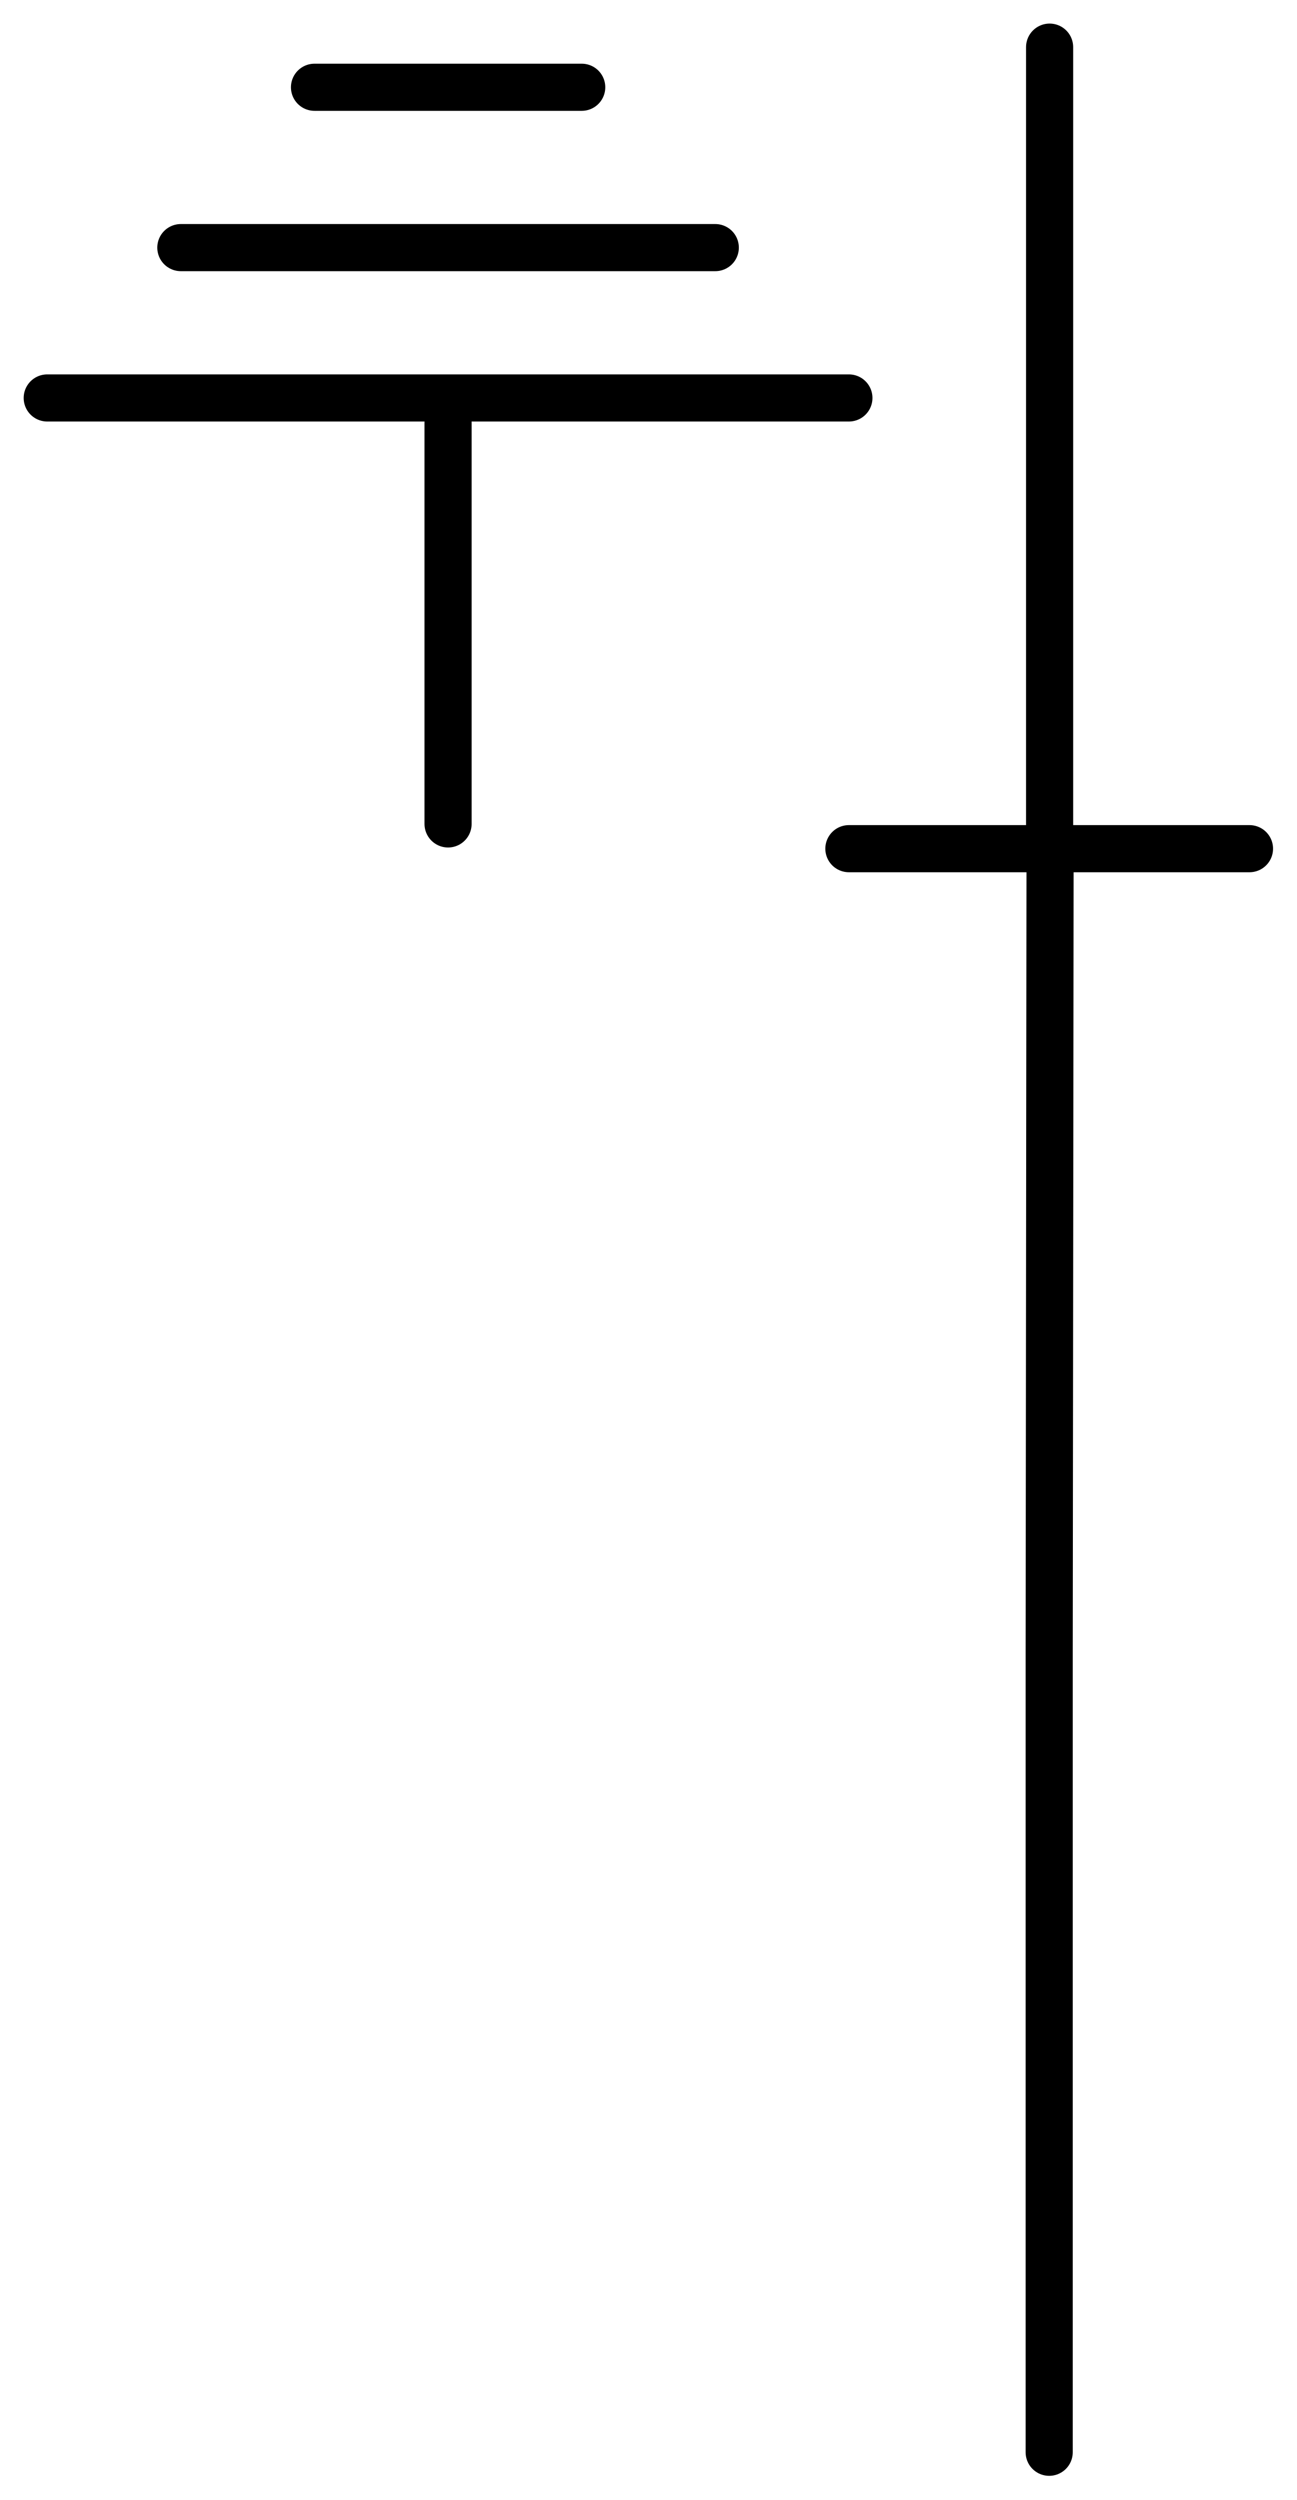 <?xml version="1.0" encoding="UTF-8" standalone="no"?>
<!-- Généré par Microsoft Visio 11.0, SVG Export, v1.0 OL_EE0117.svg Page-1 -->

<svg
   xmlns:v="http://schemas.microsoft.com/visio/2003/SVGExtensions/"
   xmlns:dc="http://purl.org/dc/elements/1.1/"
   xmlns:cc="http://creativecommons.org/ns#"
   xmlns:rdf="http://www.w3.org/1999/02/22-rdf-syntax-ns#"
   xmlns:svg="http://www.w3.org/2000/svg"
   xmlns="http://www.w3.org/2000/svg"
   xmlns:sodipodi="http://sodipodi.sourceforge.net/DTD/sodipodi-0.dtd"
   xmlns:inkscape="http://www.inkscape.org/namespaces/inkscape"
   width="0.382in"
   height="0.736in"
   viewBox="0 0 27.512 53.024"
   xml:space="preserve"
   color-interpolation-filters="sRGB"
   class="st5"
   id="svg2"
   version="1.1"
   inkscape:version="0.48.2 r9819"
   sodipodi:docname="JS Combined Disconnector and Earthing Switch On.svg"><defs
   id="defs69" /><sodipodi:namedview
   pagecolor="#ffffff"
   bordercolor="#666666"
   borderopacity="1"
   objecttolerance="10"
   gridtolerance="10"
   guidetolerance="10"
   inkscape:pageopacity="0"
   inkscape:pageshadow="2"
   inkscape:window-width="1680"
   inkscape:window-height="988"
   id="namedview67"
   showgrid="false"
   inkscape:zoom="10.071118"
   inkscape:cx="52.44612"
   inkscape:cy="37.463929"
   inkscape:window-x="-8"
   inkscape:window-y="-8"
   inkscape:window-maximized="1"
   inkscape:current-layer="svg2" />
	<v:documentProperties
   v:langID="1036"
   v:metric="true"
   v:viewMarkup="false">
		<v:userDefs>
			<v:ud
   v:nameU="System"
   v:prompt=""
   v:val="VT4(26PHB1)" />
			<v:ud
   v:nameU="TagSeparator"
   v:prompt=""
   v:val="VT4(-)" />
		</v:userDefs>
	</v:documentProperties>
	<style
   type="text/css"
   id="style4">
	
		.st1 {fill:none;stroke:none;stroke-linecap:round;stroke-linejoin:round;stroke-width:1}
		.st2 {fill:none}
		.st3 {stroke:#000000;stroke-linecap:round;stroke-linejoin:round;stroke-width:1}
		.st4 {stroke:#000000;stroke-linecap:round;stroke-linejoin:round;stroke-width:1}
		.st5 {fill:none;fill-rule:evenodd;font-size:12;overflow:visible;stroke-linecap:square;stroke-miterlimit:3}
	
	</style>
	<g
   v:mID="0"
   v:index="1"
   v:groupContext="foregroundPage"
   id="g6">
		<v:userDefs>
			<v:ud
   v:nameU="ACF"
   v:prompt="Affichage Couleur Forme"
   v:val="VT0(12):26" />
		</v:userDefs>
		<title
   id="title8">Page-1</title>
		<v:pageProperties
   v:drawingScale="0.0393701"
   v:pageScale="0.0393701"
   v:drawingUnits="24"
   v:shadowOffsetX="8.50394"
   v:shadowOffsetY="-8.50394" />
		<v:layer
   v:name="EQ"
   v:index="0" />
		<g
   id="group1-1"
   transform="translate(1,-1)"
   v:mID="1"
   v:groupContext="group">
			<title
   id="title11">Feuille.1</title>
			<g
   id="shape2-2"
   v:mID="2"
   v:groupContext="shape"
   v:layerMember="0">
				<title
   id="title14">Frame_1</title>
				<path
   d="M25.51 53.02 L25.51 46.65 L25.51 40.27 L25.51 33.89 L25.51 27.51 L25.51 21.13 L25.51 14.76 L25.51 8.38 L25.51         2 L22.32 2 L19.13 2 L15.94 2 L12.76 2 L9.57 2 L6.38 2 L3.19 2 L0 2 L0 8.38 L0 14.76 L0 21.13 L0 27.51         L0 33.89 L0 40.27 L0 46.65 L0 53.02 L3.19 53.02 L6.38 53.02 L9.57 53.02 L12.76 53.02 L15.94 53.02 L19.13         53.02 L22.32 53.02 L25.51 53.02 Z"
   class="st1"
   id="path16" />
			</g>
			<g
   id="shape3-4"
   v:mID="3"
   v:groupContext="shape"
   v:layerMember="0"
   transform="translate(74.287,2) rotate(90)">
				<title
   id="title19">Feuille.4</title>
				<path
   d="M0 53.02 L17.01 53.02 L0 53.02 Z"
   class="st2"
   id="path21" />
				<path
   d="M0 53.02 L17.01 53.02"
   class="st3"
   id="path23" />
			</g>
			<g
   id="shape4-7"
   v:mID="4"
   v:groupContext="shape"
   v:layerMember="0"
   transform="translate(12.758,-0.006)">
				<title
   id="title26">Feuille.5</title>
				<path
   d="M0 19.01 L8.5 36.02 L8.5 53.02 L0 19.01 Z"
   class="st2"
   id="path28" />
				<path
   d="M 8.519,18.99 8.5,36.02 l 0,17"
   class="st3"
   id="path30"
   inkscape:connector-curvature="0"
   style="stroke:#000000;stroke-width:1;stroke-linecap:round;stroke-linejoin:round"
   sodipodi:nodetypes="ccc" />
			</g>
			<g
   id="shape5-10"
   v:mID="5"
   v:groupContext="shape"
   v:layerMember="0"
   transform="translate(17.008,-34.019)">
				<title
   id="title33">Feuille.6</title>
				<path
   d="M0 53.02 L8.5 53.02 L0 53.02 Z"
   class="st2"
   id="path35" />
				<path
   d="M0 53.02 L8.5 53.02"
   class="st3"
   id="path37" />
			</g>
			<g
   id="shape6-13"
   v:mID="6"
   v:groupContext="shape"
   v:layerMember="0"
   transform="translate(-44.517,18.476) rotate(-90)">
				<title
   id="title40">Feuille.26</title>
				<path
   d="M0 53.02 L8.51 53.02 L0 53.02 Z"
   class="st2"
   id="path42" />
				<path
   d="M0 53.02 L8.51 53.02"
   class="st4"
   id="path44" />
			</g>
			<g
   id="shape7-16"
   v:mID="7"
   v:groupContext="shape"
   v:layerMember="0"
   transform="translate(17.008,62.461) rotate(180)">
				<title
   id="title47">Feuille.27</title>
				<path
   d="M0 53.02 L17.01 53.02 L0 53.02 Z"
   class="st2"
   id="path49" />
				<path
   d="M0 53.02 L17.01 53.02"
   class="st4"
   id="path51" />
			</g>
			<g
   id="shape8-19"
   v:mID="8"
   v:groupContext="shape"
   v:layerMember="0"
   transform="translate(14.173,59.272) rotate(180)">
				<title
   id="title54">Feuille.28</title>
				<path
   d="M0 53.02 L11.34 53.02 L0 53.02 Z"
   class="st2"
   id="path56" />
				<path
   d="M0 53.02 L11.34 53.02"
   class="st4"
   id="path58" />
			</g>
			<g
   id="shape9-22"
   v:mID="9"
   v:groupContext="shape"
   v:layerMember="0"
   transform="translate(11.339,55.871) rotate(180)">
				<title
   id="title61">Feuille.7</title>
				<path
   d="M0 53.02 L5.67 53.02 L0 53.02 Z"
   class="st2"
   id="path63" />
				<path
   d="M0 53.02 L5.67 53.02"
   class="st4"
   id="path65" />
			</g>
		</g>
	</g>
</svg>